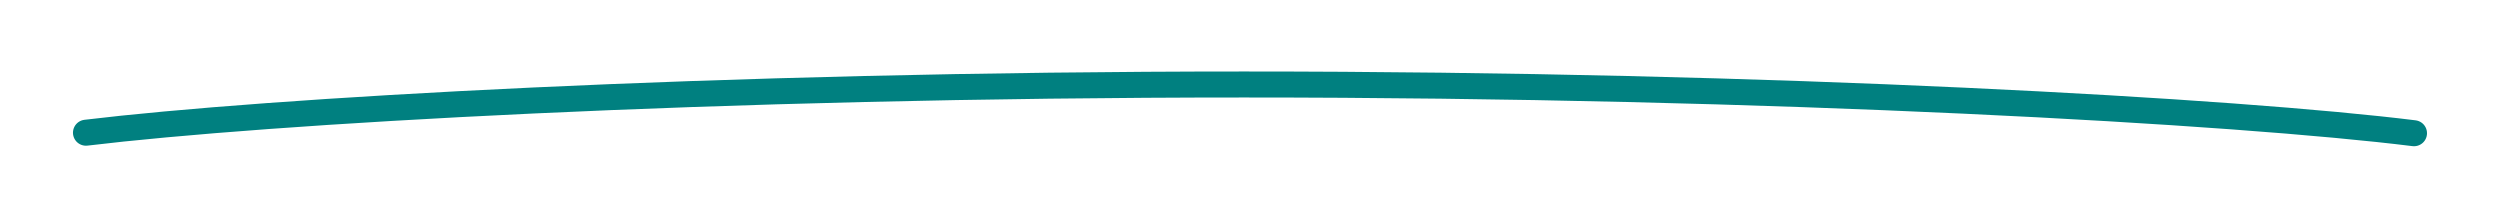 <svg xmlns="http://www.w3.org/2000/svg" xmlns:xlink="http://www.w3.org/1999/xlink" width="576.974" height="50.594" viewBox="0 0 576.974 50.594">
  <defs>
    <style>
      .cls-1 {
        fill: none;
        stroke: #008080;
        stroke-linecap: round;
        stroke-linejoin: round;
        stroke-miterlimit: 10;
        stroke-width: 6px;
      }

      .cls-2 {
        filter: url(#Oval);
      }
    </style>
    <filter id="Oval" x="0" y="0" width="576.974" height="50.594" filterUnits="userSpaceOnUse">
      <feOffset dy="4" input="SourceAlpha"/>
      <feGaussianBlur stdDeviation="5.5" result="blur"/>
      <feFlood flood-color="#008080" flood-opacity="0.22"/>
      <feComposite operator="in" in2="blur"/>
      <feComposite in="SourceGraphic"/>
    </filter>
  </defs>
  <g class="cls-2" transform="matrix(1, 0, 0, 1, 0, 0)">
    <path id="Oval-2" data-name="Oval" class="cls-1" d="M537.288,11.247C496.724,6.2,390.641,0,267.263,0,144.869,0,41.26,6.145,0,11.127" transform="translate(19.84 15.5)"/>
  </g>
</svg>
